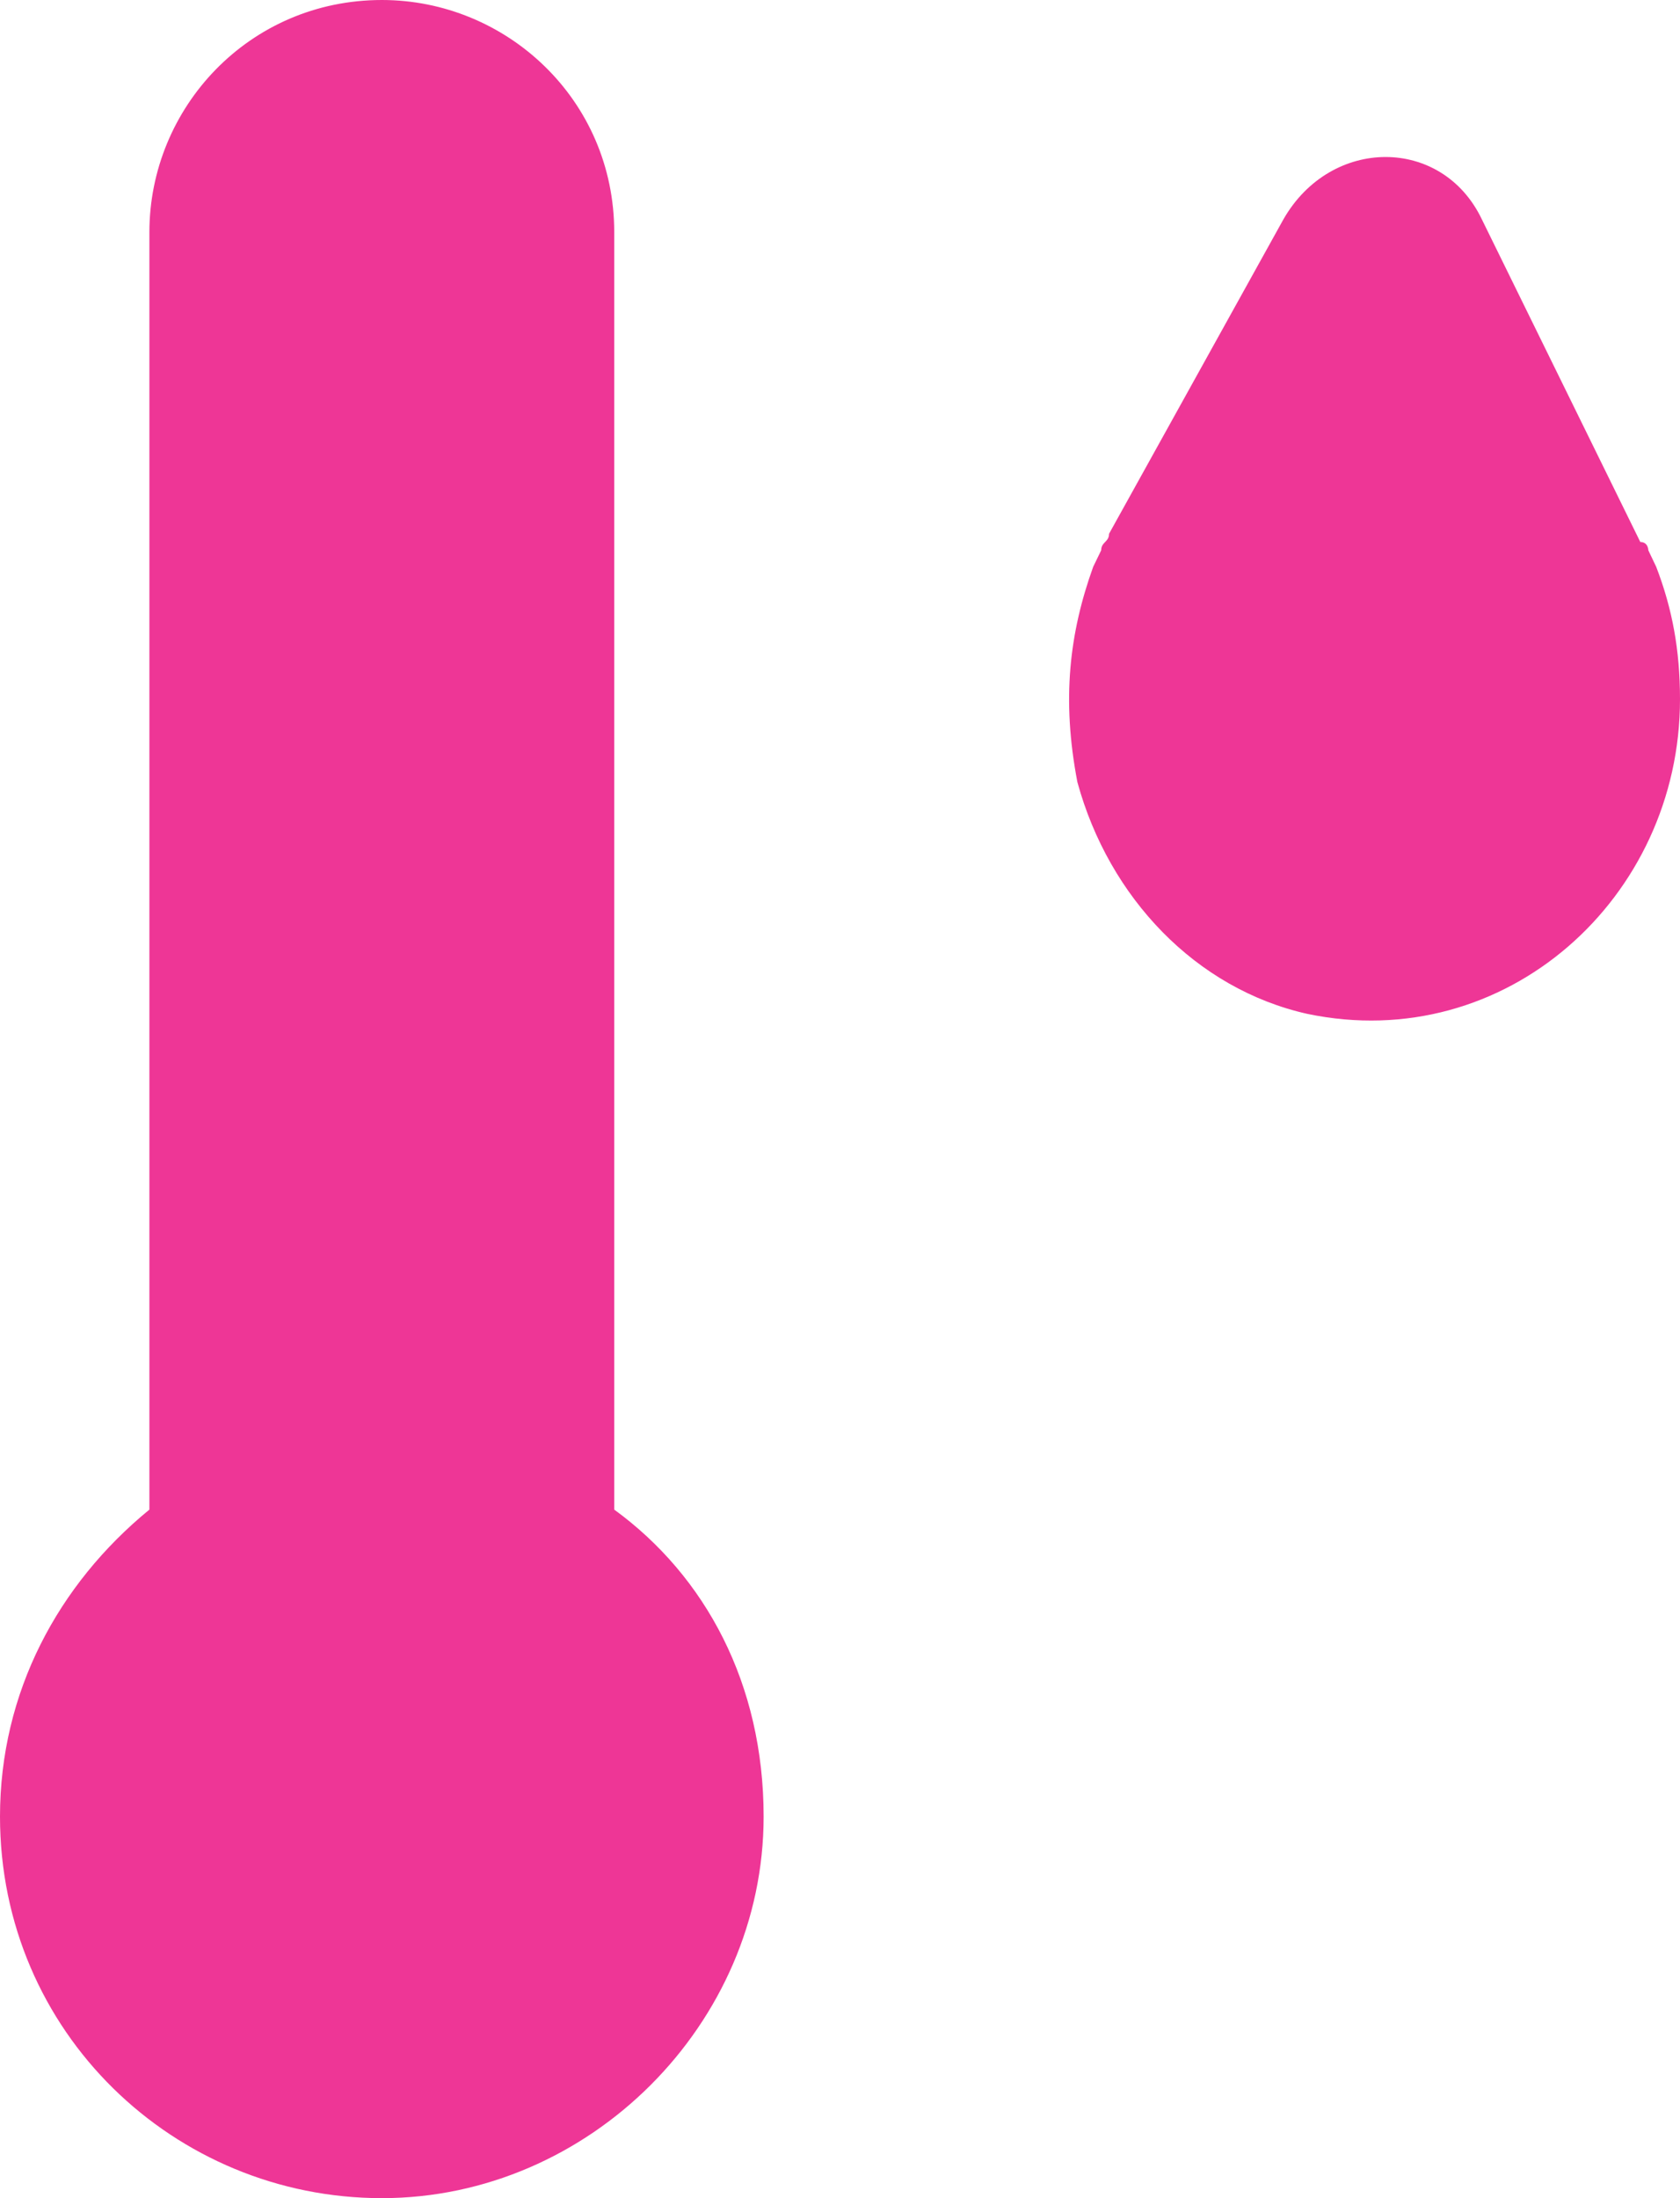<?xml version="1.0" encoding="UTF-8" standalone="no"?>
<svg width="13px" height="17px" viewBox="0 0 13 17" version="1.1" xmlns="http://www.w3.org/2000/svg" xmlns:xlink="http://www.w3.org/1999/xlink">
    <!-- Generator: Sketch 3.8.1 (29687) - http://www.bohemiancoding.com/sketch -->
    <title>Group</title>
    <desc>Created with Sketch.</desc>
    <defs></defs>
    <g id="Page-1" stroke="none" stroke-width="1" fill="none" fill-rule="evenodd">
        <g id="Group" fill="#EE3696">
            <path d="M4.753,11.675 L4.753,1.796 C4.753,0.77 3.918,0 2.955,0 C1.927,0 1.156,0.834 1.156,1.796 L1.156,11.675 C0.45,12.253 0,13.087 0,14.049 C0,15.717 1.349,17 2.955,17 C4.56,17 5.909,15.653 5.909,14.049 C5.909,13.023 5.459,12.189 4.753,11.675 L4.753,11.675 Z" id="Shape"></path>
            <path d="M12.816,4.384 L12.816,4.384 L12.755,4.256 C12.755,4.256 12.755,4.192 12.693,4.192 L11.466,1.695 C11.159,1.054 10.3,1.054 9.932,1.695 L8.582,4.128 C8.582,4.192 8.521,4.192 8.521,4.256 L8.459,4.384 L8.459,4.384 C8.275,4.896 8.214,5.408 8.337,6.049 C8.582,6.945 9.257,7.649 10.116,7.841 C11.65,8.162 13,6.945 13,5.408 C13,5.024 12.939,4.704 12.816,4.384 L12.816,4.384 Z" id="Shape"></path>
        </g>
    </g>
</svg>